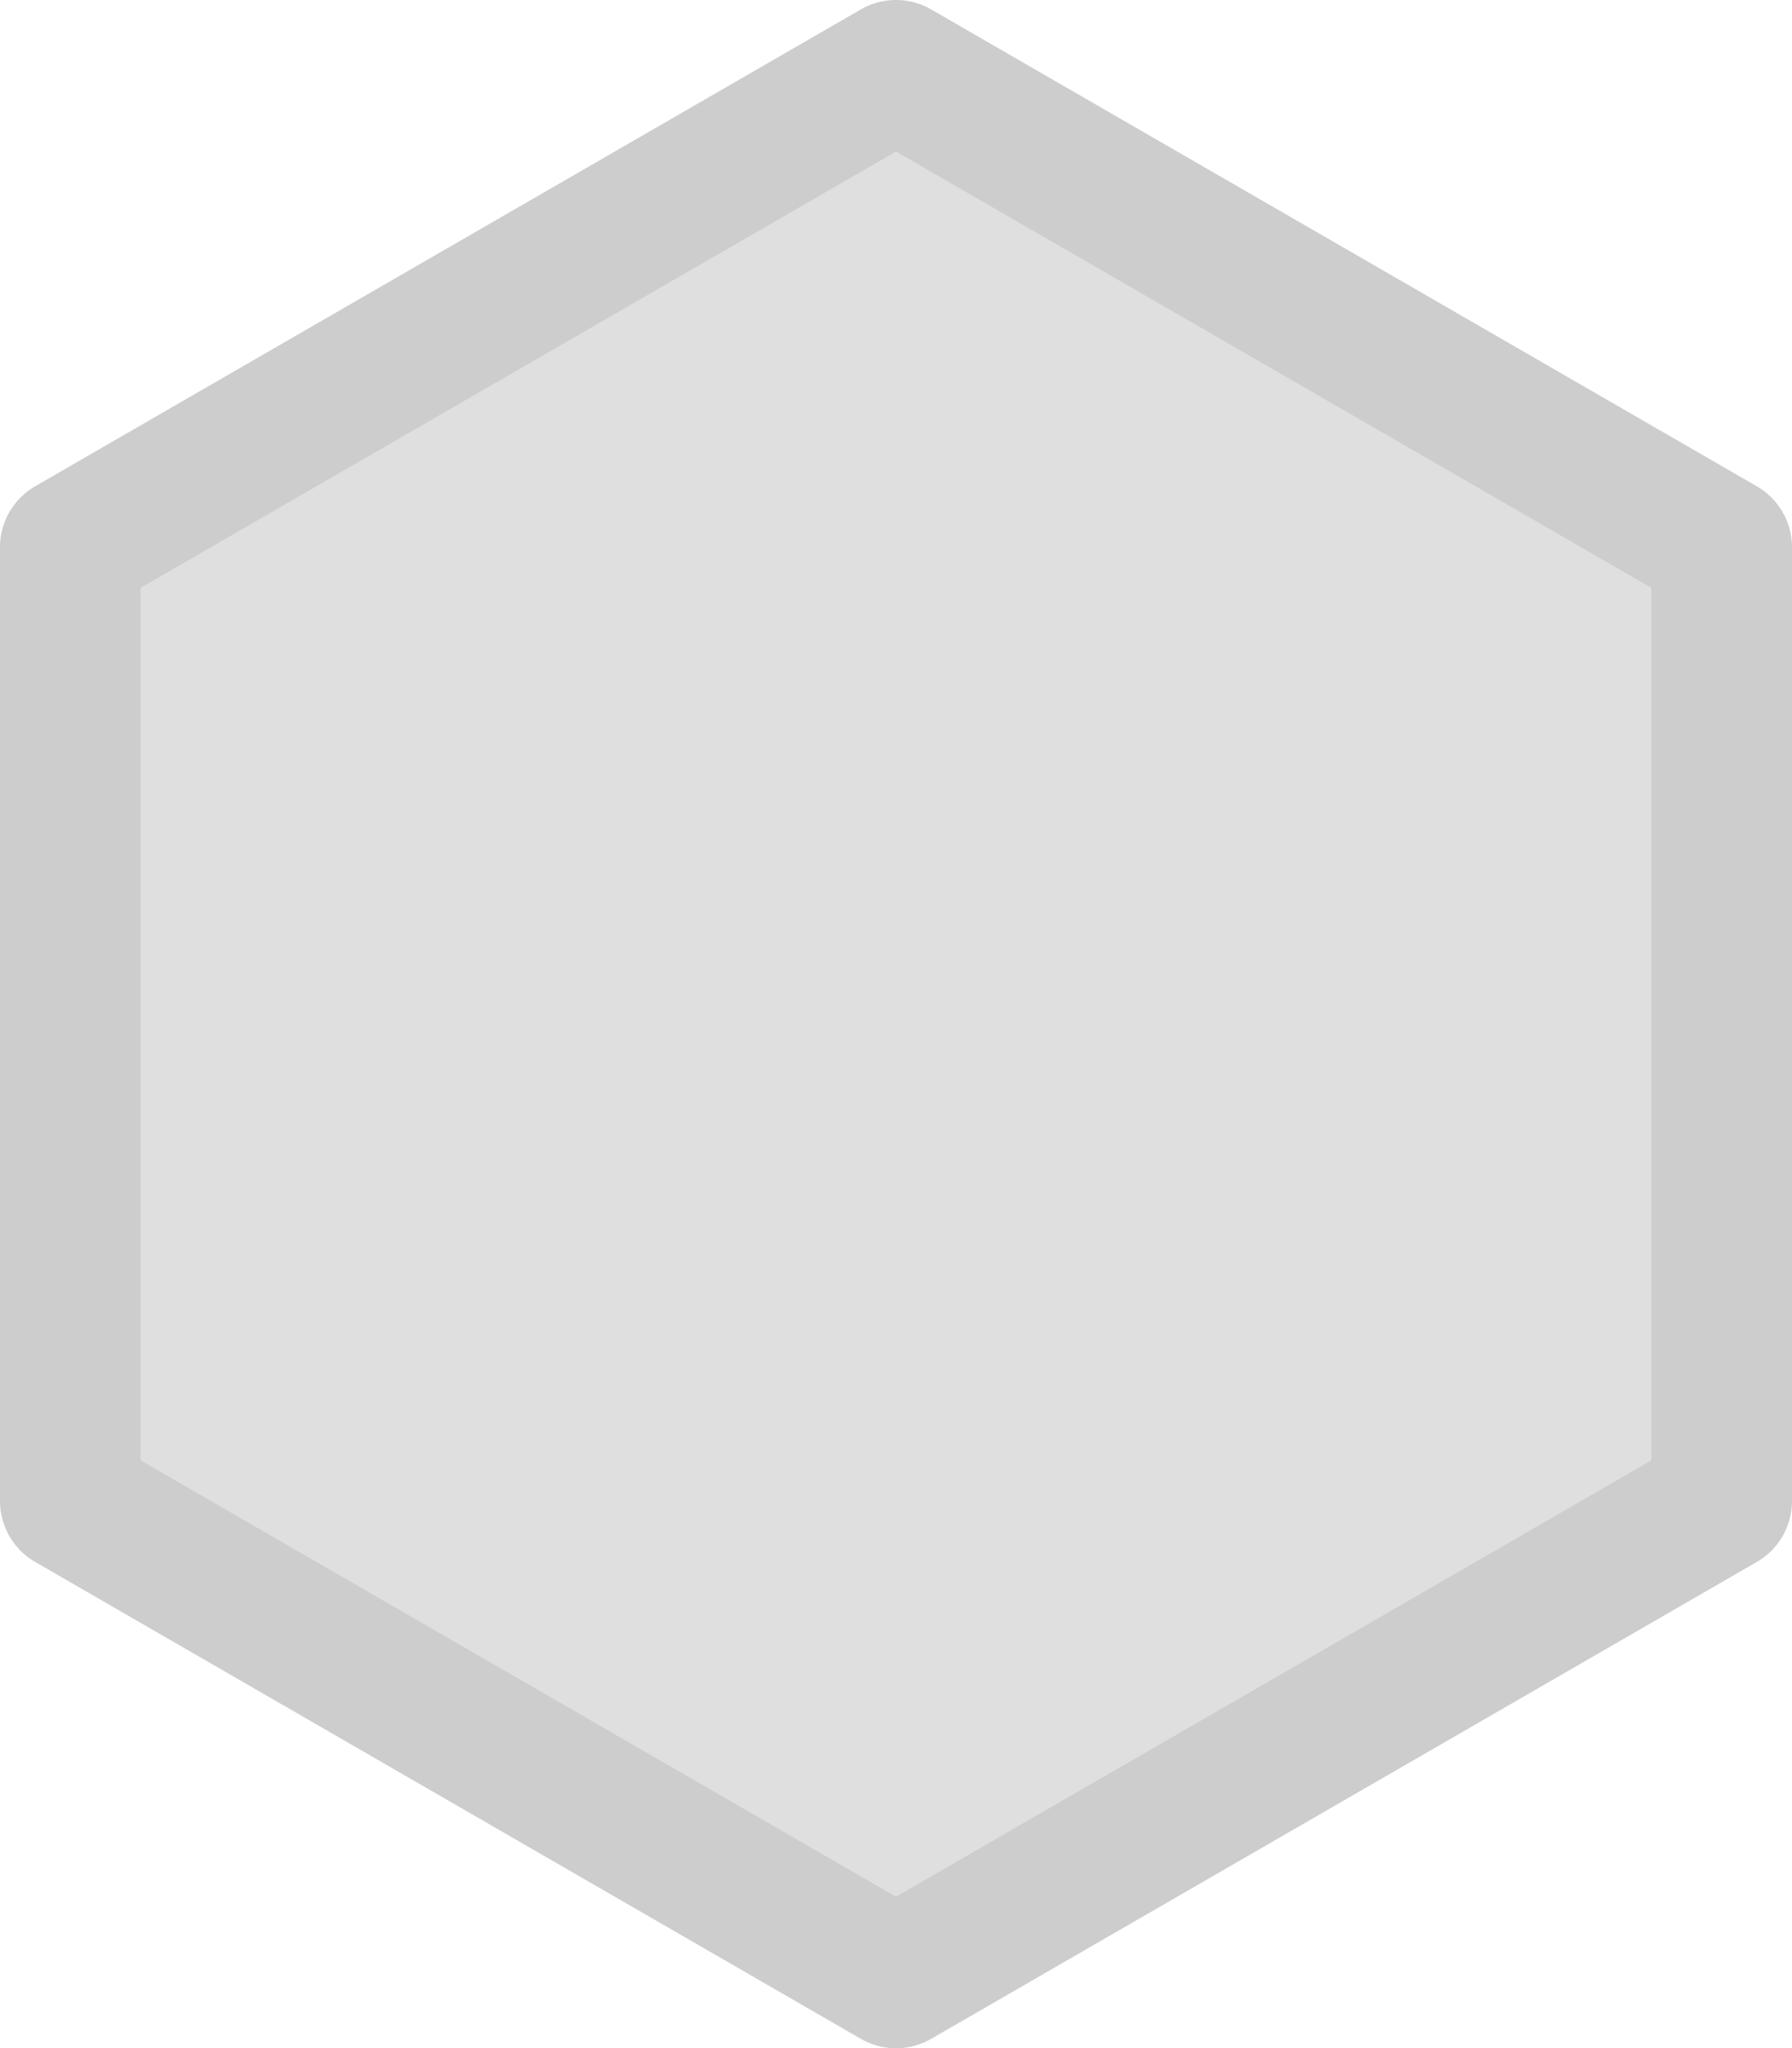 <?xml version="1.0" encoding="UTF-8" standalone="no"?>
<!-- Created with Inkscape (http://www.inkscape.org/) -->

<svg
   width="38.228mm"
   height="43.678mm"
   viewBox="0 0 38.228 43.678"
   version="1.1"
   id="svg5"
   inkscape:version="1.2.2 (b0a8486, 2022-12-01)"
   sodipodi:docname="DrawingFile.svg"
   xmlns:inkscape="http://www.inkscape.org/namespaces/inkscape"
   xmlns:sodipodi="http://sodipodi.sourceforge.net/DTD/sodipodi-0.dtd"
   xmlns="http://www.w3.org/2000/svg"
   xmlns:svg="http://www.w3.org/2000/svg">
  <sodipodi:namedview
     id="namedview7"
     pagecolor="#ffffff"
     bordercolor="#000000"
     borderopacity="0.25"
     inkscape:showpageshadow="2"
     inkscape:pageopacity="0.0"
     inkscape:pagecheckerboard="0"
     inkscape:deskcolor="#d1d1d1"
     inkscape:document-units="mm"
     showgrid="false"
     inkscape:zoom="1.5138158"
     inkscape:cx="183.64189"
     inkscape:cy="118.57453"
     inkscape:window-width="1920"
     inkscape:window-height="1009"
     inkscape:window-x="0"
     inkscape:window-y="34"
     inkscape:window-maximized="1"
     inkscape:current-layer="layer1" />
  <defs
     id="defs2" />
  <g
     inkscape:label="Layer 1"
     inkscape:groupmode="layer"
     id="layer1"
     transform="translate(-10.666,-43.539)">
    <path
       sodipodi:type="star"
       style="fill:#dfdfdf;fill-opacity:1;stroke:#cdcdcd;stroke-width:3;stroke-linejoin:round;stroke-opacity:1;paint-order:fill markers stroke"
       id="path958"
       inkscape:flatsided="true"
       sodipodi:sides="6"
       sodipodi:cx="23.28813"
       sodipodi:cy="35.53791"
       sodipodi:r1="20.338842"
       sodipodi:r2="17.613955"
       sodipodi:arg1="1.0471976"
       sodipodi:arg2="1.5707963"
       inkscape:rounded="0"
       inkscape:randomized="0"
       d="M 33.458,53.152 13.119,53.152 2.949,35.538 13.119,17.924 l 20.339,1e-6 10.169,17.614 z"
       transform="rotate(30,-29.147,62.571)" />
  </g>
</svg>
